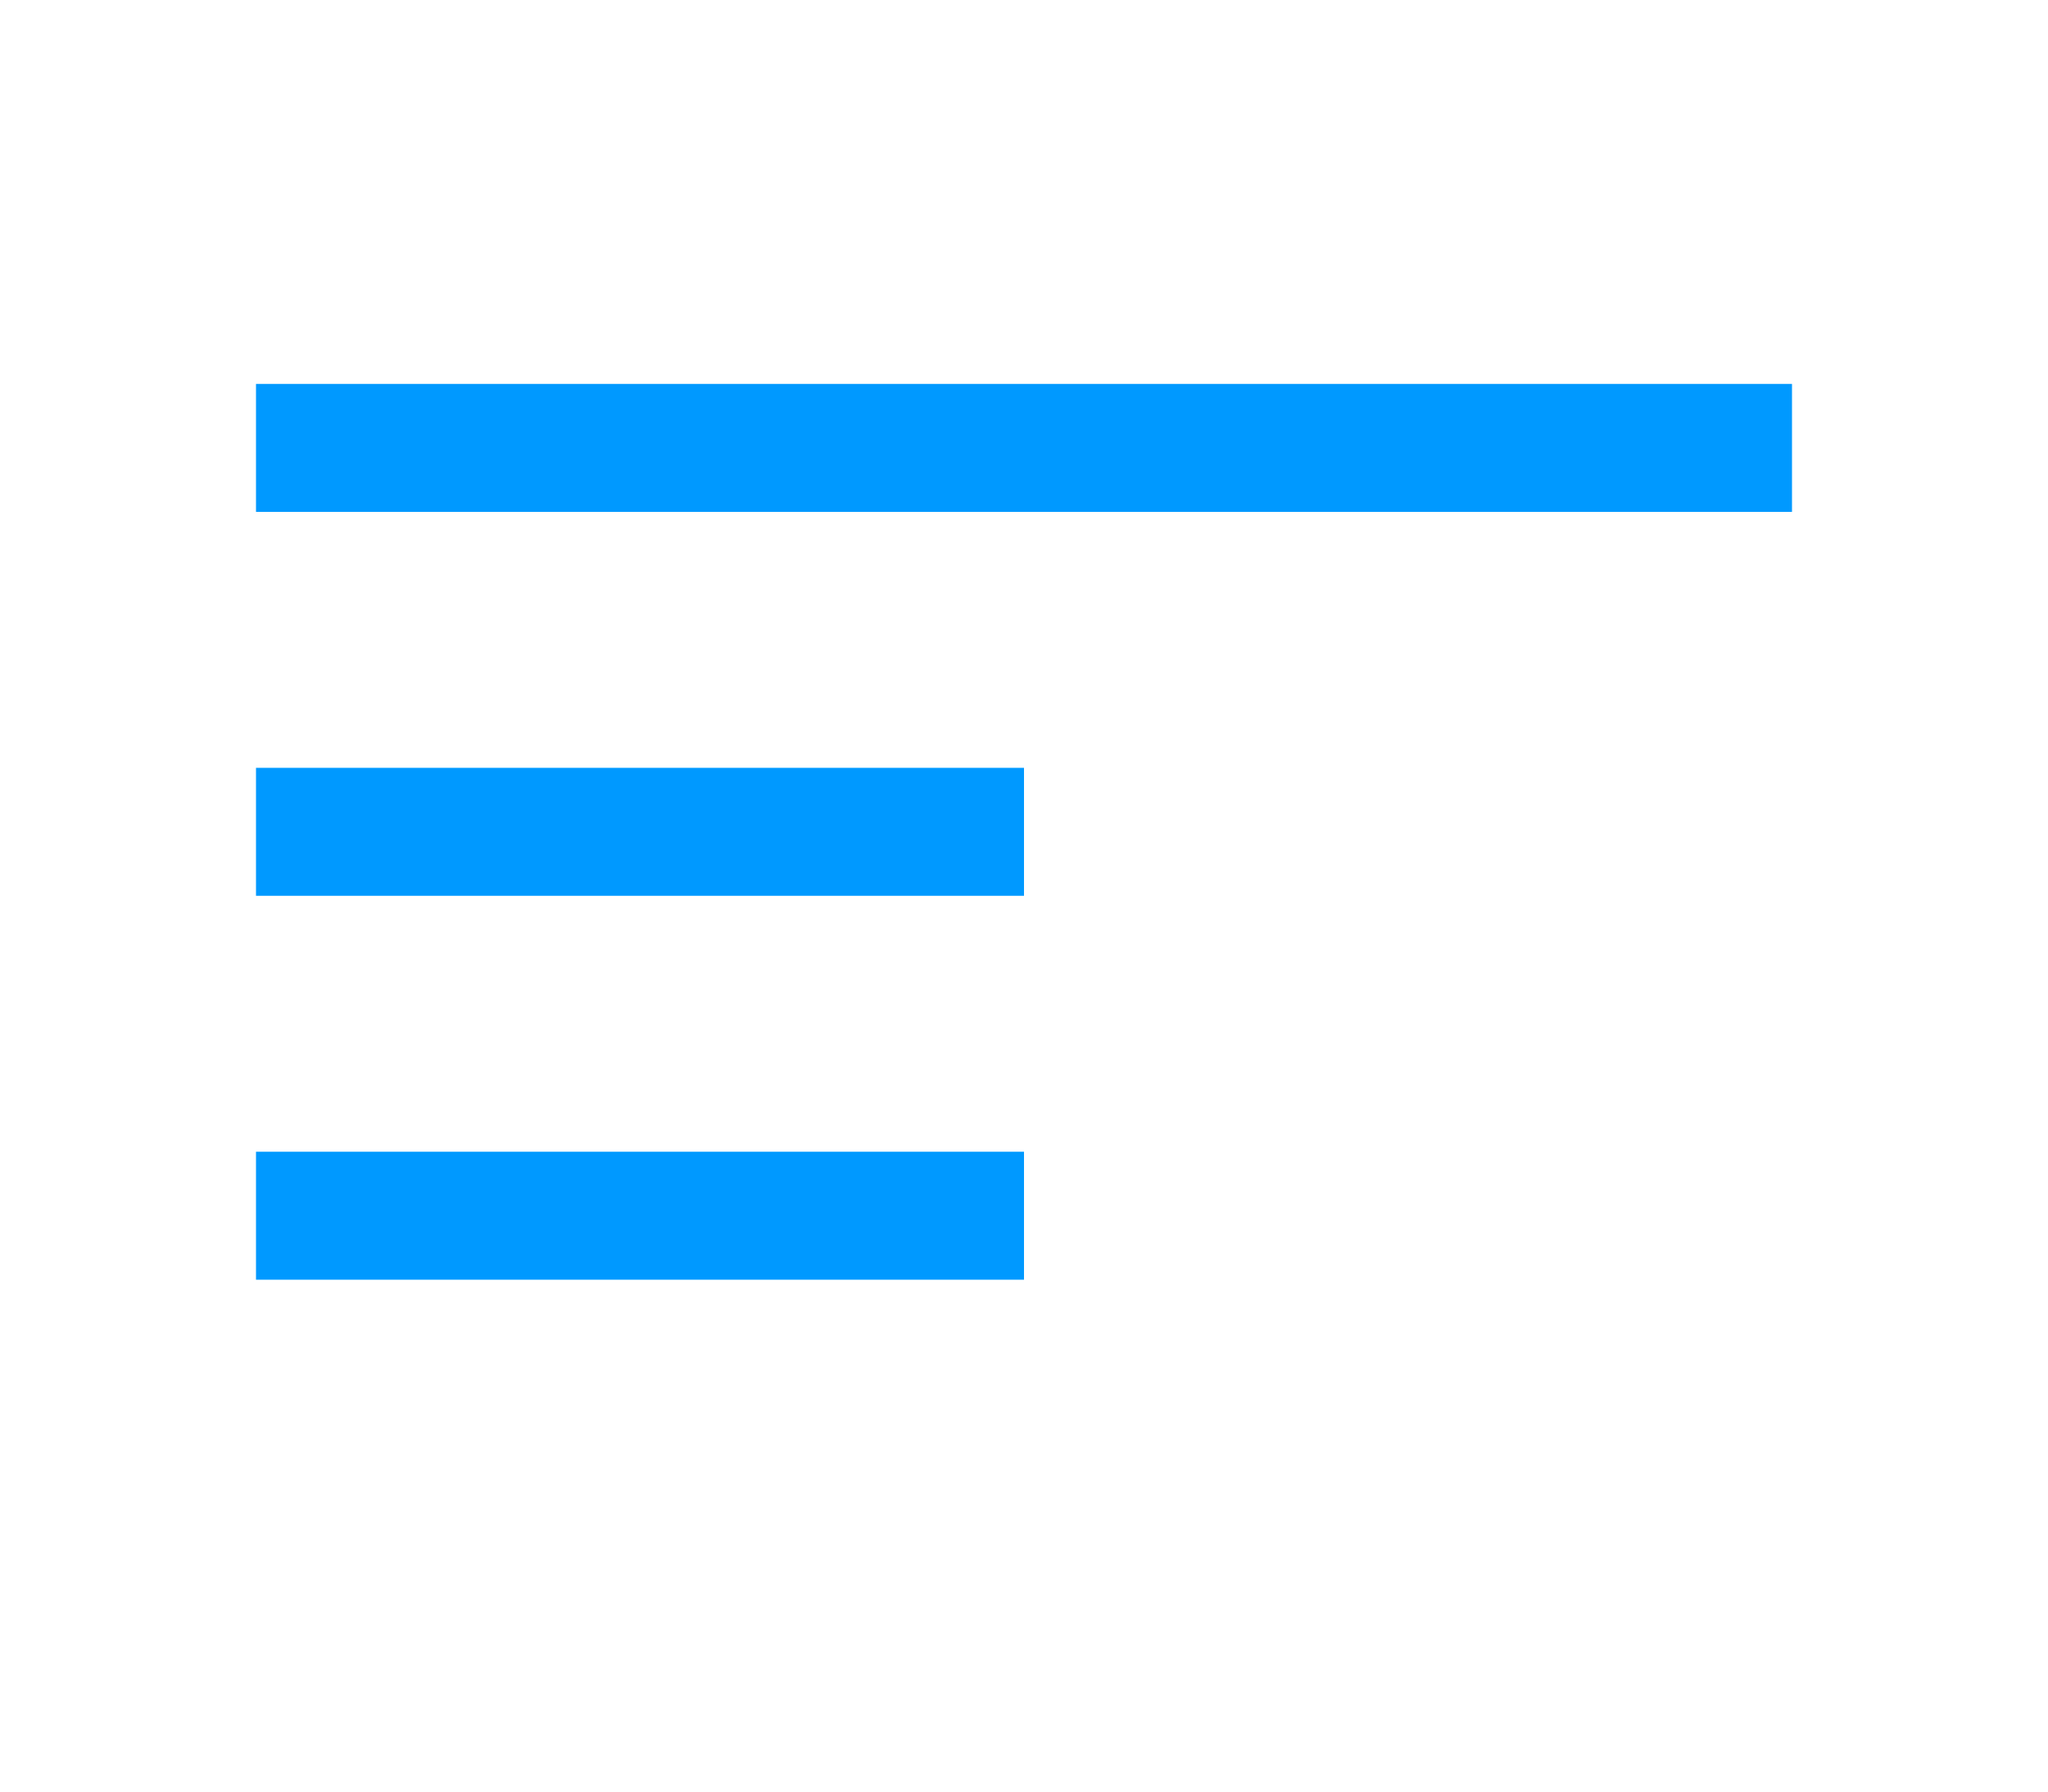 <svg width="16" height="14" viewBox="0 0 16 14" xmlns="http://www.w3.org/2000/svg"><title>icon-text-align-left-active</title><path d="M2 3h12v1H2V3zm0 3h6v1H2V6zm0 3h6v1H2V9z" fill="#0099FF" fill-rule="evenodd"/></svg>